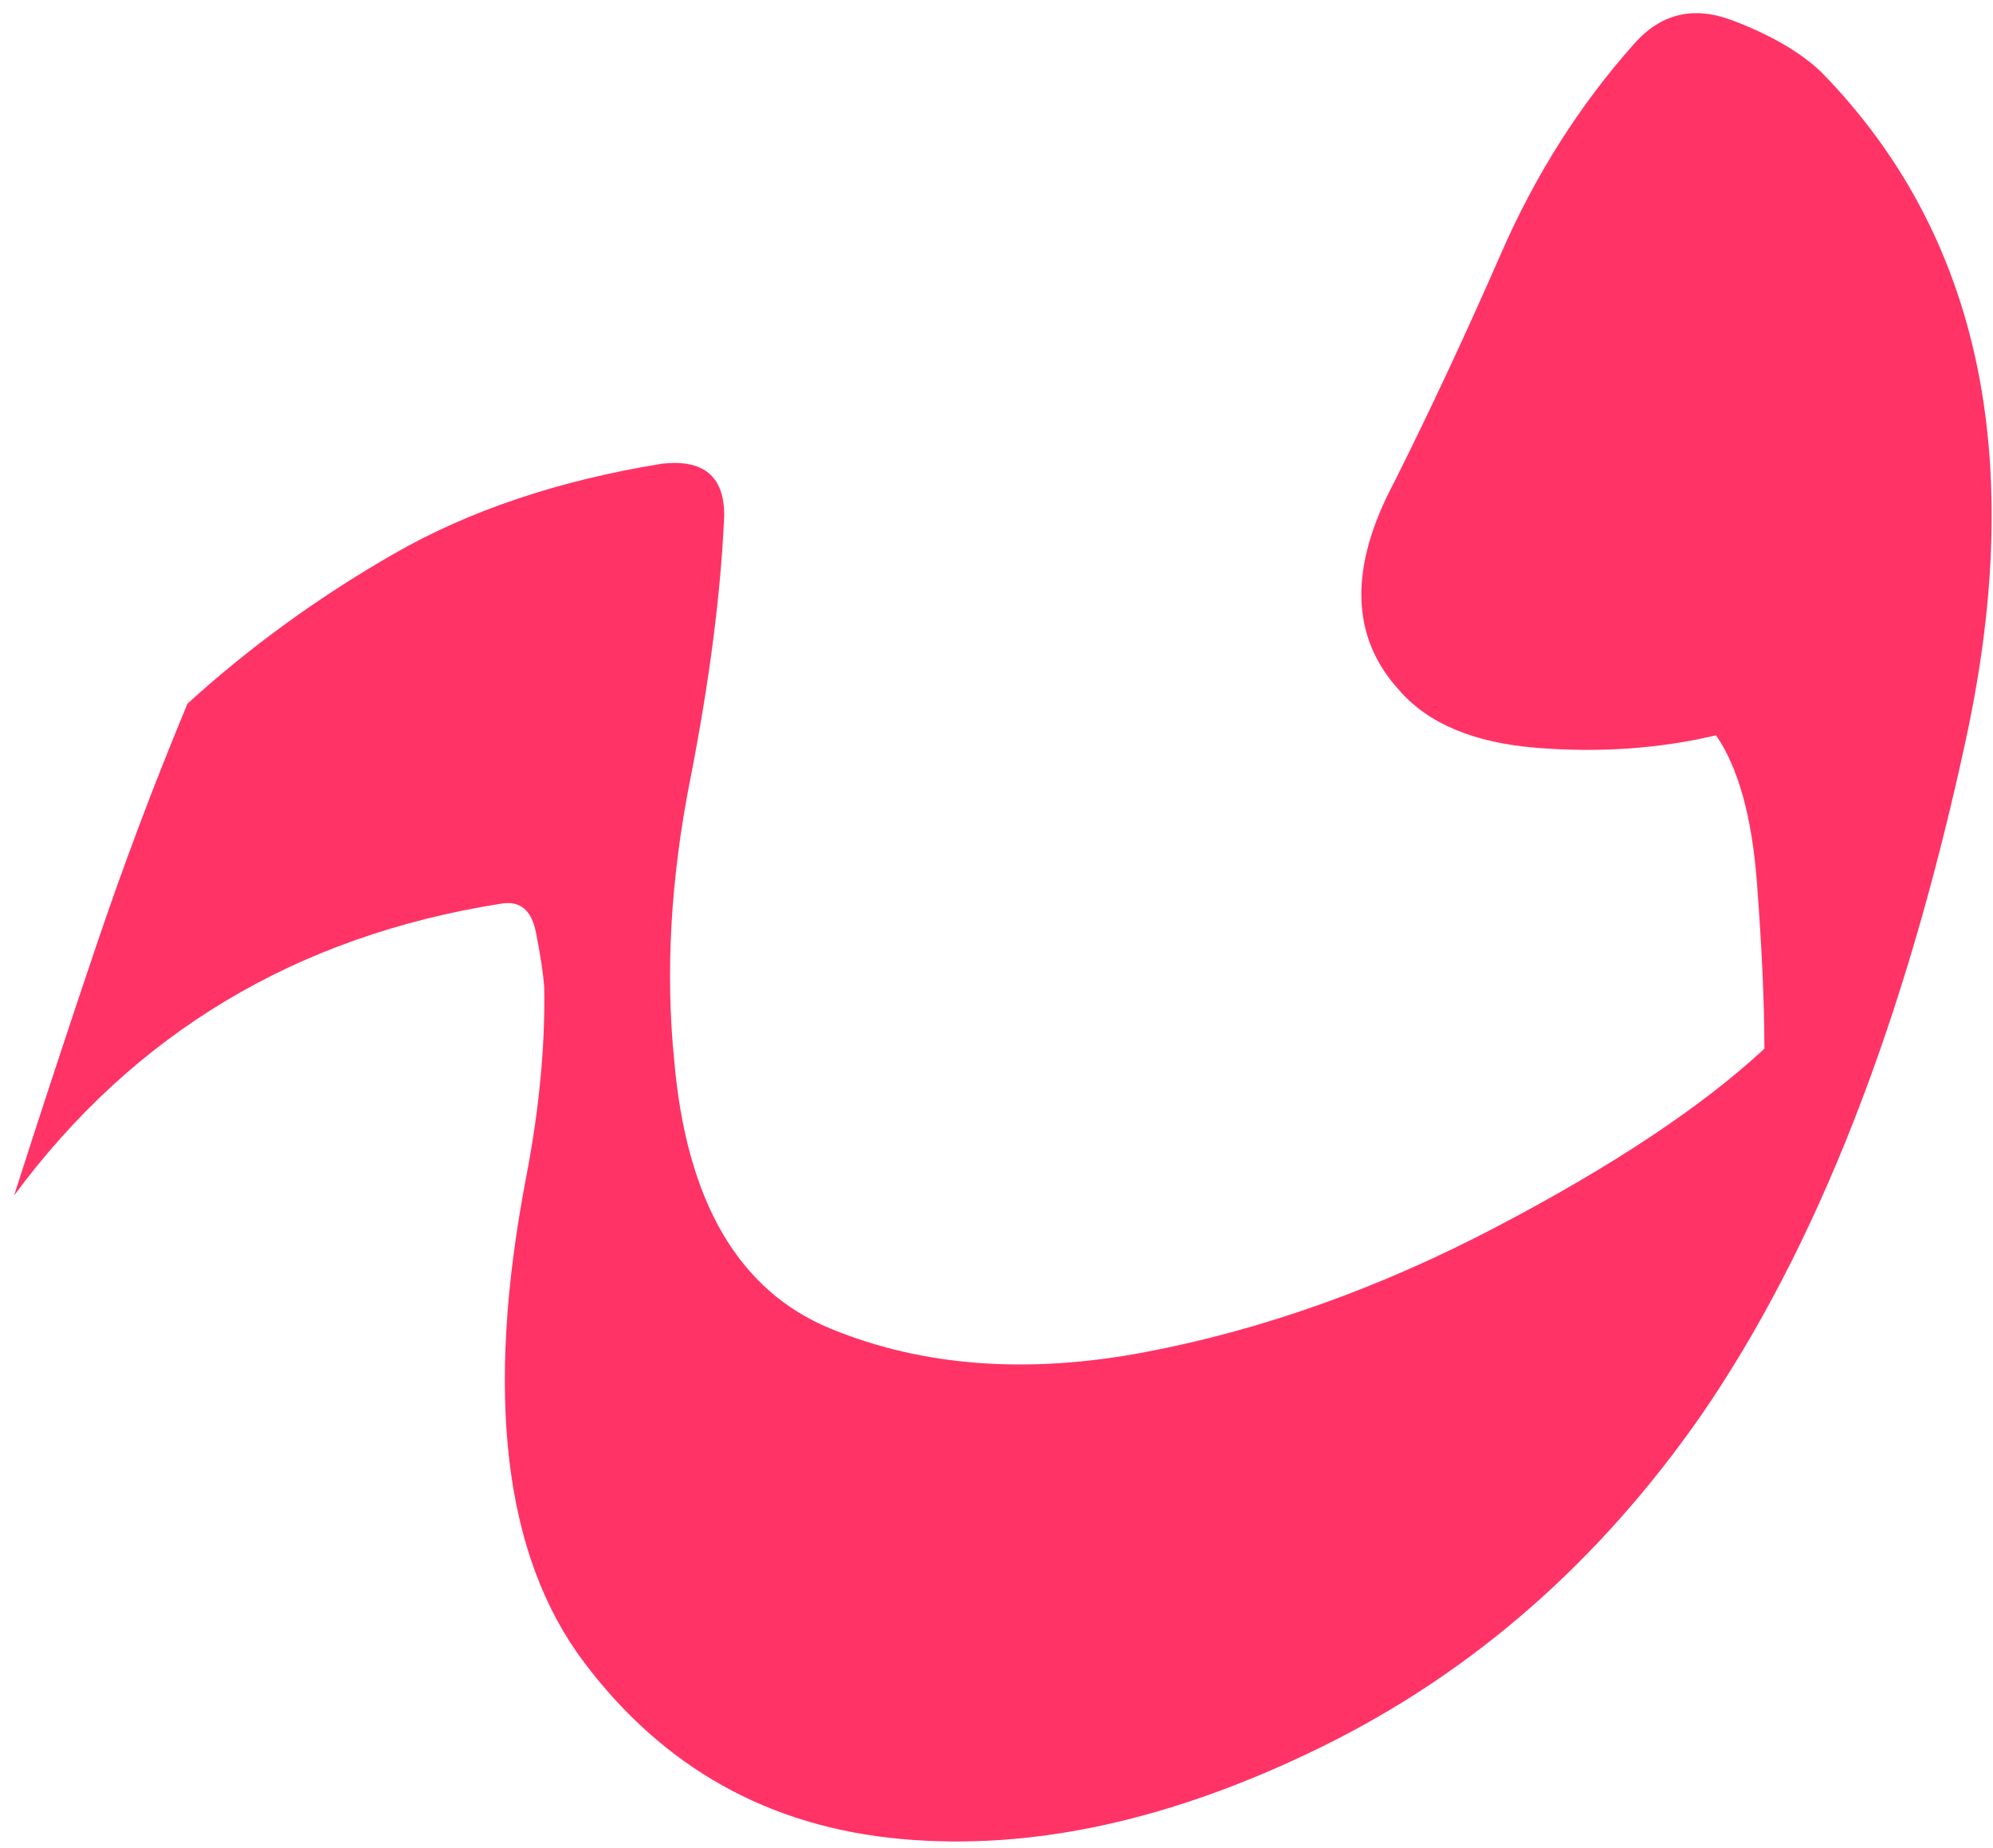 <svg xmlns="http://www.w3.org/2000/svg" width="96" height="89" viewBox="0 0 96 89">
  <path fill="#F36" fill-rule="evenodd" d="M81.937,68.178 C77.012,75.244 70.936,80.556 63.71,84.116 C56.484,87.676 49.699,89.161 43.356,88.572 C37.013,87.983 31.928,85.133 28.1,80.021 C24.273,74.909 23.35,67.161 25.33,56.776 C25.972,53.458 26.267,50.38 26.213,47.543 C26.16,46.847 26.026,45.964 25.812,44.893 C25.598,43.822 25.036,43.367 24.126,43.528 C14.276,45.08 6.461,49.764 0.68,57.579 C1.965,53.565 3.276,49.577 4.615,45.616 C5.953,41.654 7.425,37.747 9.031,33.893 C12.028,31.163 15.347,28.754 18.987,26.667 C22.627,24.579 26.936,23.134 31.914,22.331 C33.895,22.117 34.885,22.946 34.885,24.82 C34.724,28.567 34.176,32.822 33.239,37.586 C32.302,42.35 32.048,46.847 32.476,51.076 C33.065,57.874 35.581,62.183 40.024,64.003 C44.467,65.823 49.512,66.197 55.159,65.127 C60.806,64.056 66.44,62.049 72.061,59.105 C77.681,56.161 81.99,53.297 84.988,50.513 C84.988,48.319 84.867,45.642 84.626,42.484 C84.385,39.326 83.73,36.971 82.659,35.418 C79.929,36.061 77.052,36.262 74.028,36.021 C71.003,35.78 68.795,34.856 67.404,33.251 C65.048,30.681 64.968,27.336 67.163,23.214 C68.929,19.681 70.642,16.014 72.301,12.214 C73.961,8.413 76.102,5.041 78.725,2.097 C80.01,0.652 81.575,0.277 83.422,0.973 C85.269,1.669 86.701,2.498 87.718,3.462 C95.319,11.224 97.647,21.929 94.703,35.579 C91.759,49.229 87.504,60.095 81.937,68.178 Z"/>
</svg>

